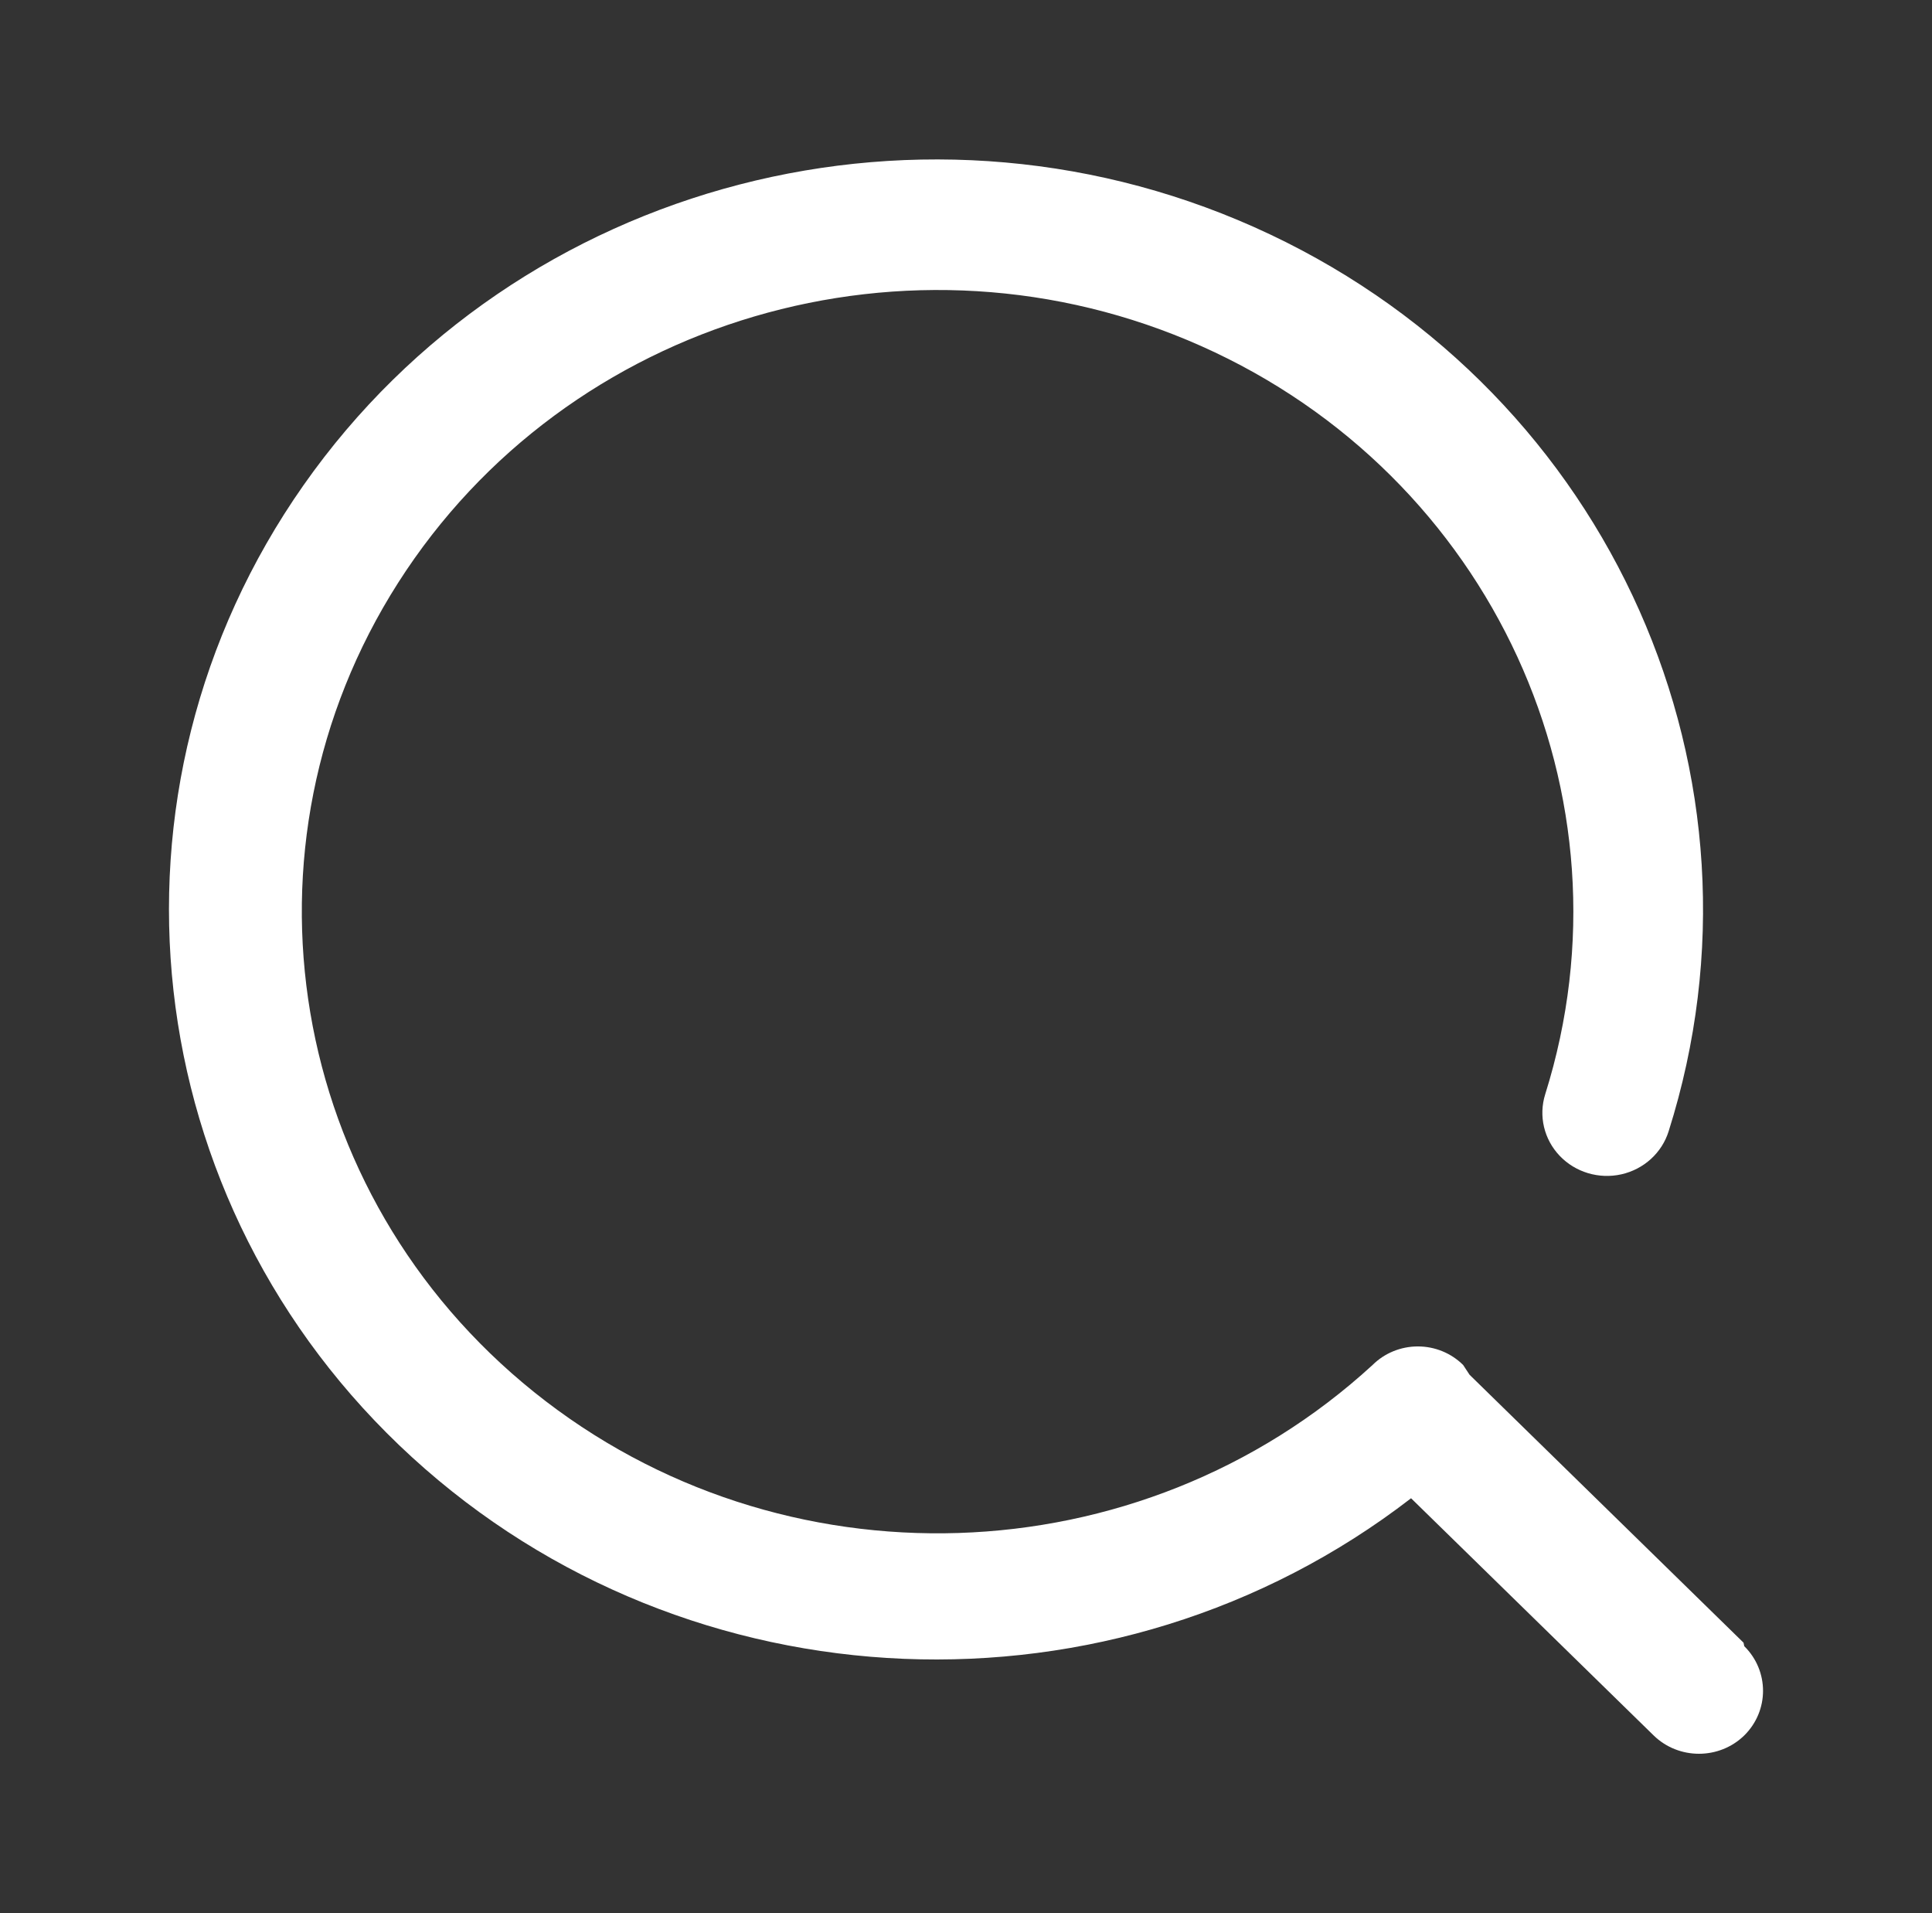 <svg width="101" height="100" viewBox="0 0 101 100" fill="none" xmlns="http://www.w3.org/2000/svg">
<rect x="0" y="0" width="101" height="100" fill="#333333" stroke="none"/>
<path d="M91.148 85.861L76.826 71.858L76.49 71.347C75.866 70.726 75.012 70.376 74.122 70.376C73.231 70.376 72.377 70.726 71.753 71.347C59.581 82.514 40.826 83.121 27.925 72.766C15.024 62.41 11.982 44.306 20.815 30.459C29.649 16.612 47.617 11.32 62.804 18.092C77.99 24.864 85.683 41.599 80.779 57.198C80.426 58.325 80.715 59.551 81.536 60.413C82.358 61.276 83.588 61.644 84.763 61.38C85.938 61.115 86.879 60.258 87.232 59.131C93.093 40.619 84.241 20.698 66.4 12.254C48.56 3.811 27.087 9.378 15.871 25.356C4.655 41.333 7.063 62.926 21.537 76.165C36.011 89.404 58.207 90.316 73.767 78.312L86.449 90.71C87.758 91.986 89.876 91.986 91.185 90.71C92.494 89.418 92.494 87.336 91.185 86.043L91.148 85.861Z" fill="white"/>
</svg>
